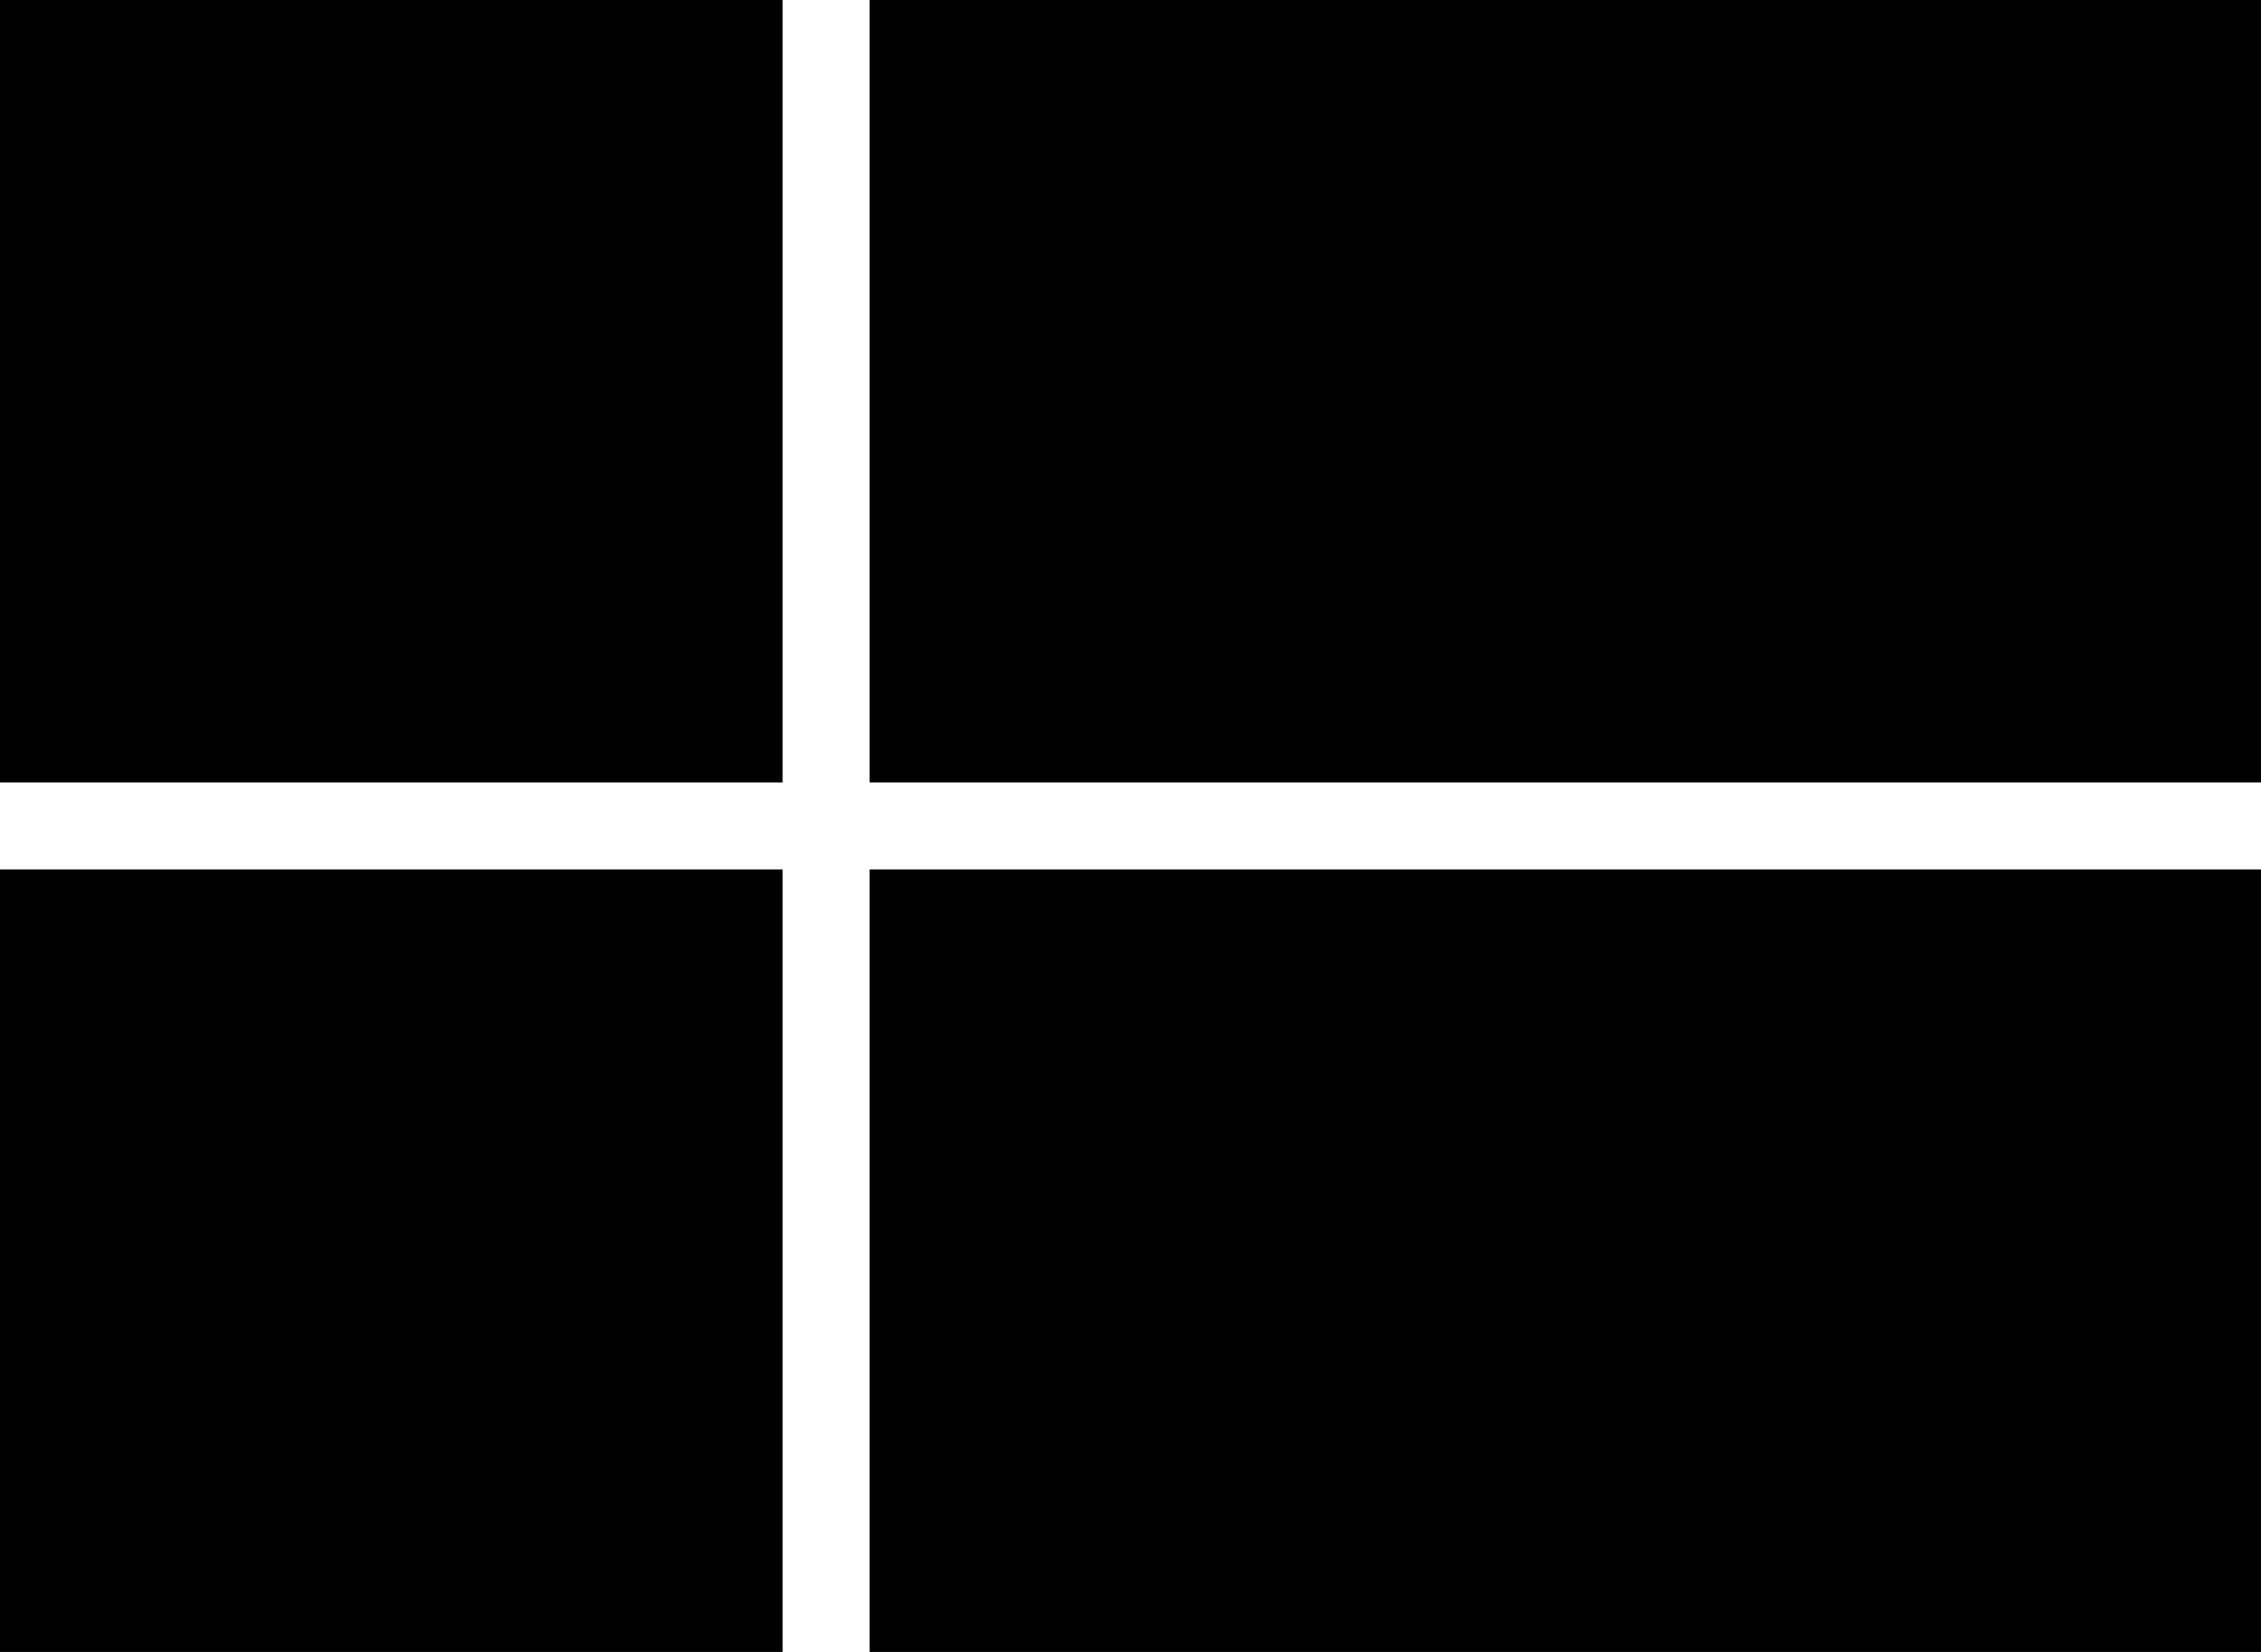 <?xml version="1.0"?>
<svg xmlns="http://www.w3.org/2000/svg" viewBox="0 0 26 19" fill="none">
  <rect fill="currentColor" x="10" width="16" height="9"/>
  <rect fill="currentColor" x="10" y="10" width="16" height="9"/>
  <rect fill="currentColor" width="9" height="9"/>
  <rect fill="currentColor" y="10" width="9" height="9"/>
</svg>
